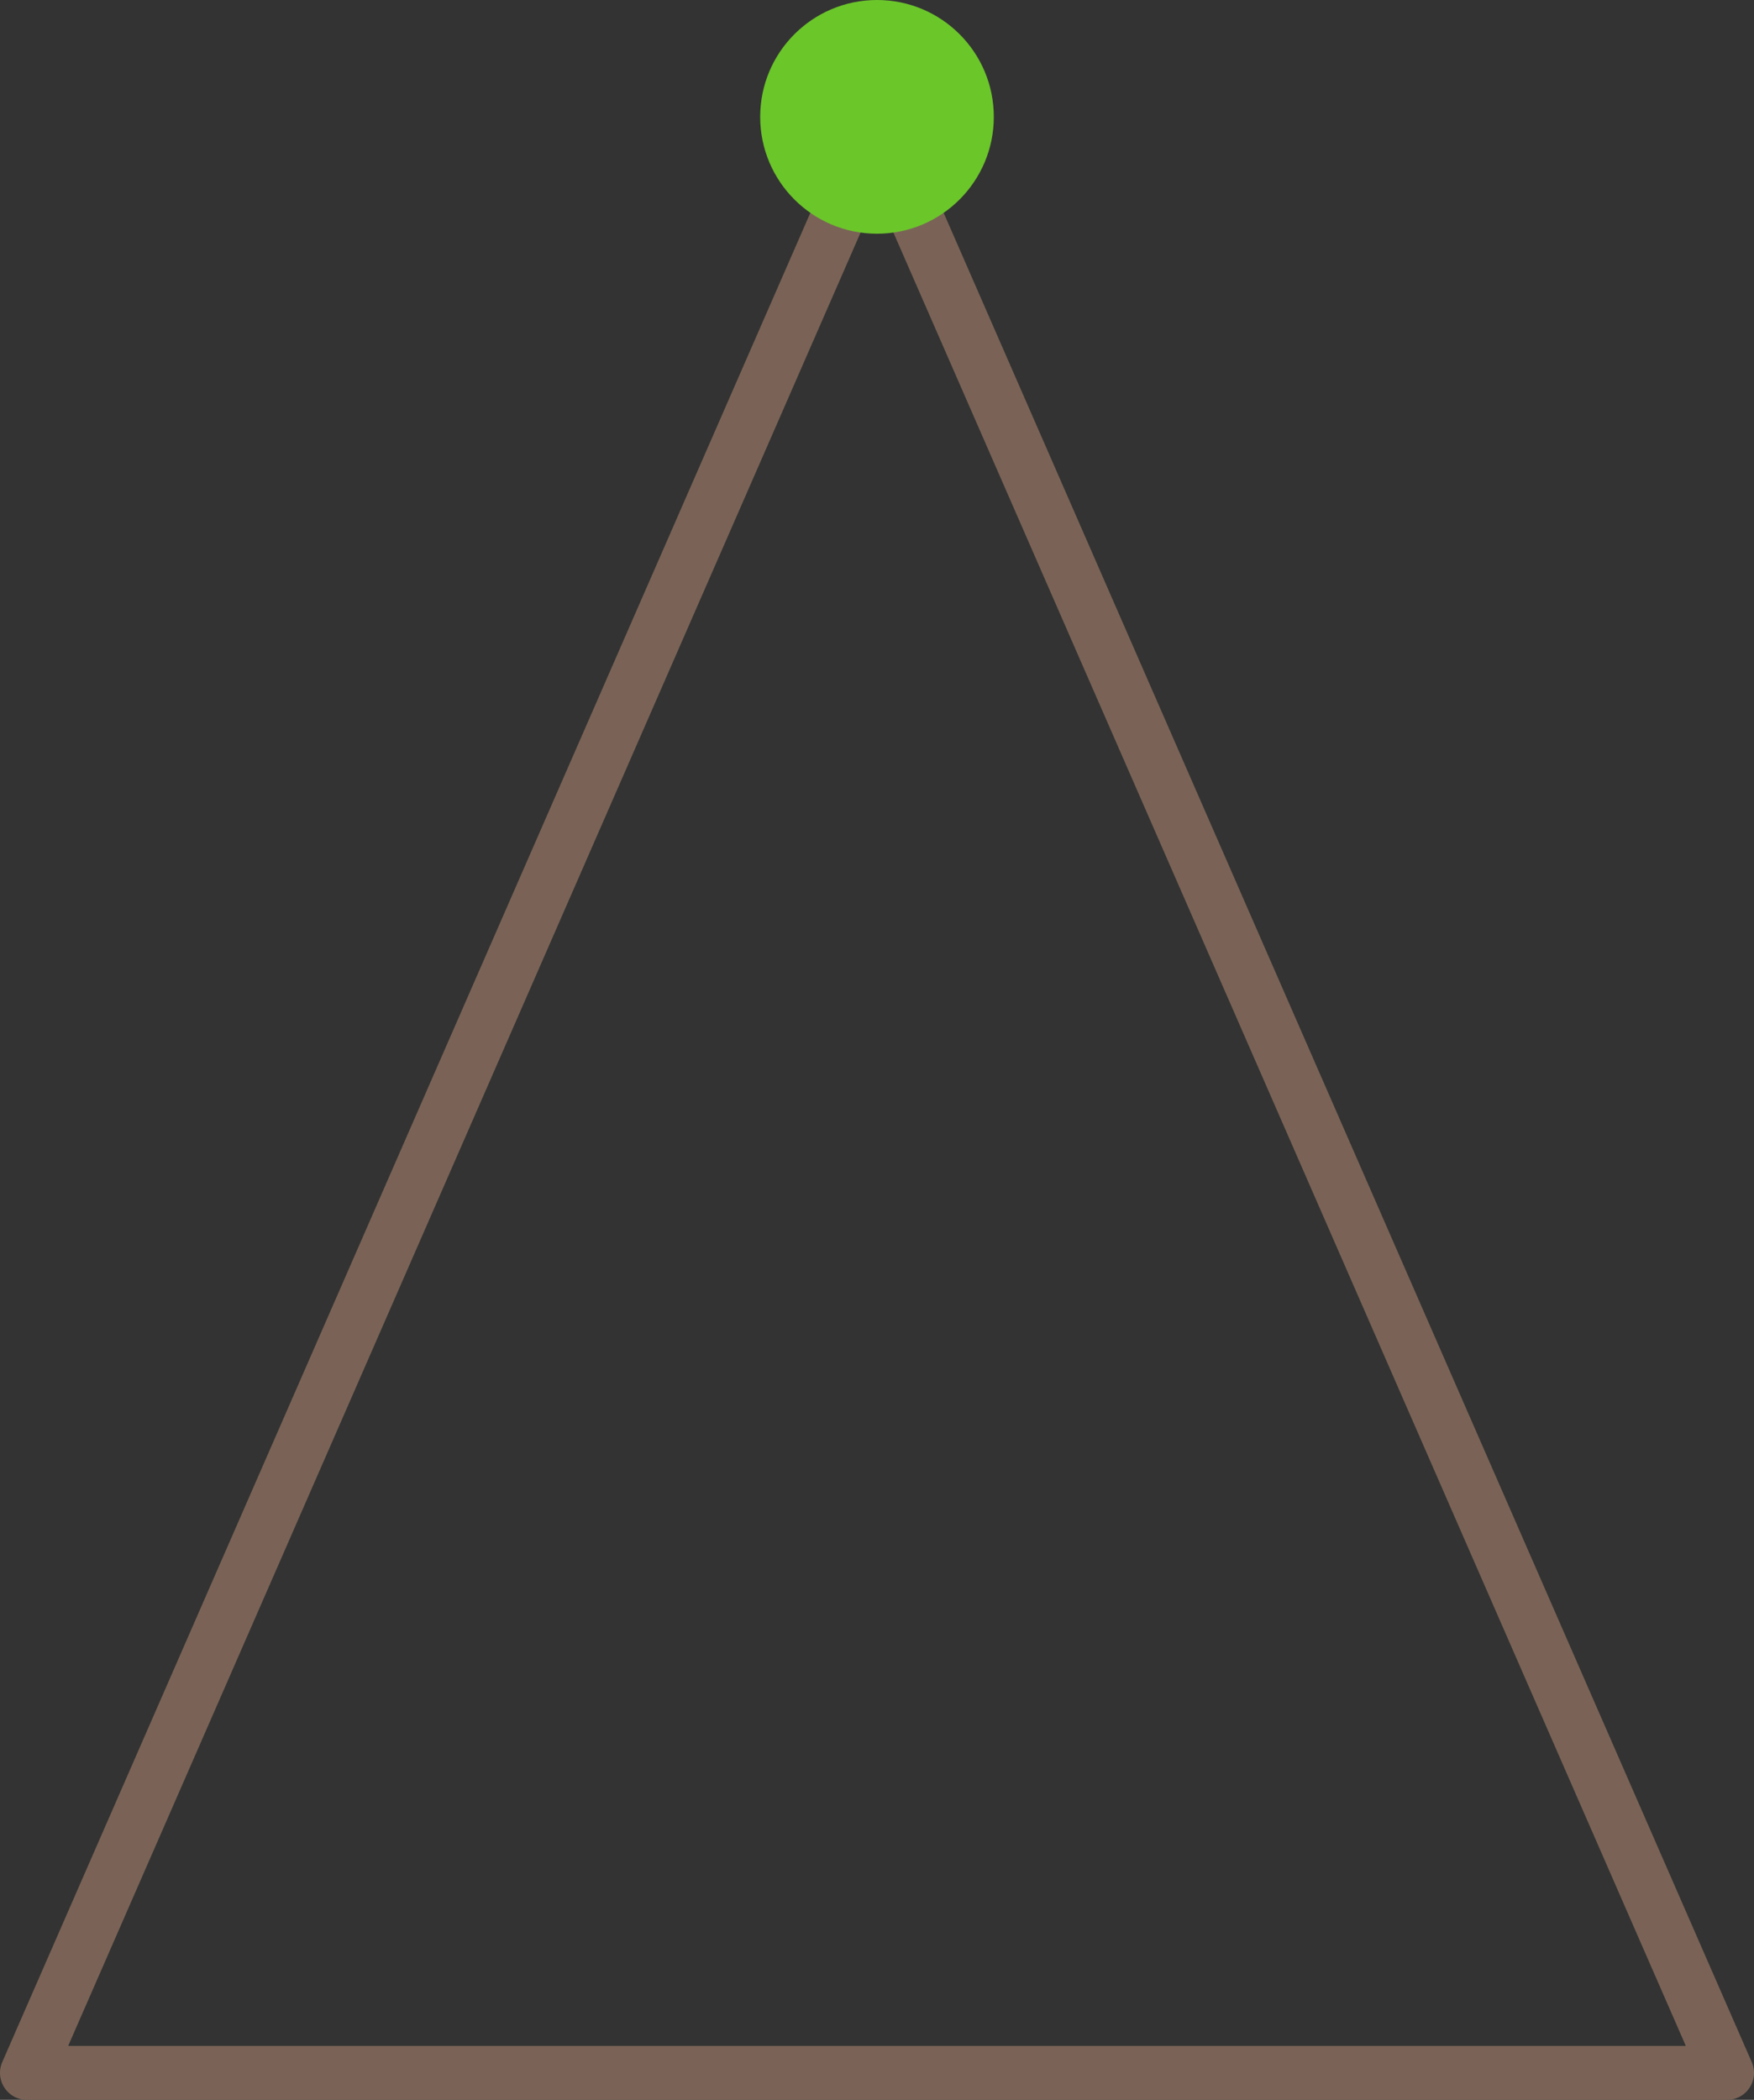 <?xml version="1.0" encoding="utf-8"?>
<!-- Generator: Adobe Illustrator 23.0.1, SVG Export Plug-In . SVG Version: 6.00 Build 0)  -->
<svg version="1.1" xmlns="http://www.w3.org/2000/svg" xmlns:xlink="http://www.w3.org/1999/xlink" x="0px" y="0px" width="97.6px"
	 height="116.8px" viewBox="0 0 97.6 116.8" style="enable-background:new 0 0 97.6 116.8;" xml:space="preserve">
<rect x="0" y="0" width="97.6" height="116.8" fill="#333333" stroke="none"/>
<style type="text/css">
	.st0{fill:#FFFFFF;}
	.st1{clip-path:url(#SVGID_2_);}
	.st2{fill:#6BC62A;}
	.st3{clip-path:url(#SVGID_4_);}
	.st4{fill:none;stroke:#7A6356;stroke-width:3;stroke-linecap:round;stroke-linejoin:round;stroke-miterlimit:10;}
	.st5{fill:#7A6356;}
	.st6{fill:#FFFFFF;stroke:#7A6356;stroke-width:3;stroke-linecap:round;stroke-linejoin:round;stroke-miterlimit:10;}
	.st7{fill:#009380;}
	.st8{fill:url(#SVGID_5_);}
	.st9{fill:url(#SVGID_6_);}
	.st10{fill:#A60C17;}
	.st11{fill:url(#SVGID_7_);}
	.st12{fill:#E02229;}
	.st13{opacity:0.88;fill:#D50000;enable-background:new    ;}
	.st14{fill:url(#SVGID_8_);}
	.st15{fill:#491B02;}
	.st16{fill:url(#SVGID_9_);}
	.st17{fill:url(#SVGID_10_);}
	.st18{fill:url(#SVGID_11_);}
	.st19{fill:#680200;}
	.st20{fill:#A30B05;}
	.st21{fill:#FF5B56;}
	.st22{fill:#A40000;}
	.st23{opacity:0.5;fill:#D50000;enable-background:new    ;}
	.st24{fill:#6A1100;}
	.st25{opacity:0.43;fill:#FFFFFF;enable-background:new    ;}
	.st26{fill:#006325;}
	.st27{fill:#004B25;}
	.st28{fill:url(#SVGID_12_);}
	.st29{fill:url(#SVGID_13_);}
	.st30{fill:#00923D;}
	.st31{opacity:0.4;fill:#006830;enable-background:new    ;}
	.st32{fill:#006830;}
	.st33{fill:url(#SVGID_14_);}
	.st34{fill:#D6E000;}
	.st35{opacity:0.5;fill:#00923D;enable-background:new    ;}
	.st36{fill:none;stroke:#000000;stroke-width:2;stroke-linecap:round;stroke-linejoin:round;stroke-miterlimit:10;}
	.st37{fill:#00962B;}
	.st38{fill:url(#SVGID_15_);}
	.st39{fill:url(#SVGID_16_);}
	.st40{fill:url(#SVGID_17_);}
	.st41{fill:url(#SVGID_18_);}
	.st42{fill:url(#SVGID_19_);}
	.st43{fill:url(#SVGID_20_);}
	.st44{fill:url(#SVGID_21_);}
	.st45{clip-path:url(#SVGID_23_);}
	.st46{fill:url(#SVGID_24_);}
	.st47{fill:url(#SVGID_25_);}
	.st48{fill:url(#SVGID_26_);}
	.st49{clip-path:url(#SVGID_28_);}
	.st50{fill:url(#SVGID_29_);}
	.st51{fill:url(#SVGID_30_);}
	.st52{fill:url(#SVGID_31_);}
</style>
<g id="Layer_2">
	<rect x="-1314.3" y="-268.3" class="st0" width="1146.2" height="404.9"/>
</g>
<g id="green">
	<g>
		<defs>
			<rect id="SVGID_1_" x="-652.7" y="-59.1" width="49.7" height="58"/>
		</defs>
		<clipPath id="SVGID_2_">
			<use xlink:href="#SVGID_1_"  style="overflow:visible;"/>
		</clipPath>
		<g class="st1">
			<path class="st2" d="M-621.4-17.2c0,0-4-20.3,18.1-24.4C-603.2-41.7-599.4-24.4-621.4-17.2z"/>
			<path class="st2" d="M-624.6-17c0,0-20.3,7.5-28.1-13.7C-652.7-30.7-635.3-37.5-624.6-17z"/>
			<path class="st2" d="M-625.7-28.9c0,0-17.7-11.7-4.8-30.1C-630.5-59.1-615-49.4-625.7-28.9z"/>
			<g>
				<path class="st2" d="M-626.9-31.6c0,0,0.4-2.1,1.3-0.4c1.6,3.1,4.1,11.2,4.2,14.7c0.2,5.4-0.1,11.6-1.1,15.2
					c-1,3.6-2.8,6.5-4.5,8.3c-1.6,1.8-3,2.5-3.1,2.4c-0.1-0.1,1-1.1,2.4-2.9c1.4-1.8-0.5,1.2,1.7-11.2
					C-624.1-16-626.9-31.5-626.9-31.6z"/>
			</g>
		</g>
	</g>
	<g>
		<defs>
			<rect id="SVGID_3_" x="-71.3" y="173.6" width="49.7" height="58"/>
		</defs>
		<clipPath id="SVGID_4_">
			<use xlink:href="#SVGID_3_"  style="overflow:visible;"/>
		</clipPath>
		<g class="st3">
			<path class="st2" d="M-40.1,215.4c0,0-4-20.3,18.1-24.4C-21.9,190.9-18.1,208.3-40.1,215.4z"/>
			<path class="st2" d="M-43.3,215.6c0,0-20.3,7.5-28.1-13.7C-71.3,202-54,195.2-43.3,215.6z"/>
			<path class="st2" d="M-44.4,203.7c0,0-17.7-11.7-4.8-30.1C-49.2,173.6-33.7,183.2-44.4,203.7z"/>
			<g>
				<path class="st2" d="M-45.6,201.1c0,0,0.4-2.1,1.3-0.4c1.6,3.1,4.1,11.2,4.2,14.7c0.2,5.4-0.1,11.6-1.1,15.2
					c-1,3.6-2.8,6.5-4.5,8.3c-1.6,1.8-3,2.5-3.1,2.4c-0.1-0.1,1-1.1,2.4-2.9c1.4-1.8-0.5,1.2,1.7-11.2
					C-42.8,216.7-45.6,201.1-45.6,201.1z"/>
			</g>
		</g>
	</g>
</g>
<g id="fire">
</g>
<g id="Layer_1">
	<line class="st4" x1="-841.7" y1="-109.4" x2="-624.1" y2="-109.4"/>
	<circle class="st5" cx="-732.9" cy="-132.8" r="3.8"/>
	<path class="st5" d="M-725.6-153.1c-3.4-4.1-5.8-11.8-6.9-15.2c-0.1-0.5-0.8-0.5-1,0c-0.8,3-2.9,9.3-6.9,14.7
		c-3.7,5,0.4,12.3,7.3,12.3c0,0,0,0,0.1,0c0,0,0,0,0.1,0C-726-141.3-721.6-148.3-725.6-153.1z M-732.1-144.3
		c-3.4,0.6-6.2-2.3-5.7-5.7c0.3-2,2-3.7,4-4c3.4-0.6,6.2,2.3,5.7,5.7C-728.4-146.3-730.1-144.7-732.1-144.3z"/>
	<line class="st4" x1="-732.9" y1="-109.4" x2="-732.9" y2="-142.6"/>
	<circle class="st6" cx="-732.9" cy="-109.9" r="12"/>
	<g>
		<path class="st7" d="M-671.9,0.5c9.5,17.3,27,28.8,47,28.8c20,0,37.5-11.6,47-28.8H-671.9z"/>
		<polygon class="st4" points="-625,-107.8 -672.3,0.5 -577.6,0.5 		"/>
		<circle class="st2" cx="-625" cy="-108.3" r="6.5"/>
	</g>
	<g>
		<linearGradient id="SVGID_5_" gradientUnits="userSpaceOnUse" x1="-887.757" y1="14.908" x2="-793.823" y2="14.908">
			<stop  offset="0" style="stop-color:#FF3A2D"/>
			<stop  offset="1" style="stop-color:#D50000"/>
		</linearGradient>
		<path class="st8" d="M-887.8,0.5c9.5,17.3,27,28.8,47,28.8s37.5-11.6,47-28.8H-887.8z"/>
		<polygon class="st4" points="-840.8,-107.8 -888.1,0.5 -793.5,0.5 		"/>
		<linearGradient id="SVGID_6_" gradientUnits="userSpaceOnUse" x1="-847.317" y1="-108.298" x2="-834.263" y2="-108.298">
			<stop  offset="0" style="stop-color:#FF3A2D"/>
			<stop  offset="1" style="stop-color:#D50000"/>
		</linearGradient>
		<circle class="st9" cx="-840.8" cy="-108.3" r="6.5"/>
	</g>
	<g>
		<path class="st10" d="M-1025.1-61.3c0,0-0.2-1.8-9.7-1.8c-4.9,0-10.3-1.8-10.9-6.7c-1.1-8.8,9.7-19.4,22.5-29.1
			s-29.1-16.4-37.6-12.1c-8.5,4.2-27.9,36.4-28.5,44.3c-0.6,7.9,10.9,20,10.9,20l14.6-3L-1025.1-61.3z"/>
		<path class="st10" d="M-1130.1-10.3c-0.7-1.8-0.8-18.3,1.2-17.6s13,0.3,13,0.3s-15-17.2-12.4-18.5c2.7-1.3,23.9-1.3,22.7-4.4
			c-1.2-3-22.4-8.8-19.8-10.1c2.6-1.3,9.7-14.2,9.7-14.2s-18.6-1.4-16.9-2.6c1.7-1.2,11.5-10.2,11.5-10.2l-13.4-12.9l13.3-6.1
			c0,0-7-15-5.2-15.2l26.7,2.2l6.7,99L-1130.1-10.3"/>
		<path class="st10" d="M-1130.1-10.3l-10.3-9.1l-8.6,16l-2.9-15.4l-14.2,3.1l-4-11l-6.7,6.7c0,0,20,20,26.7,25.5
			c6.7,5.5,27.3,3,27.3,3L-1130.1-10.3z"/>
		
			<linearGradient id="SVGID_7_" gradientUnits="userSpaceOnUse" x1="-1037.498" y1="936.422" x2="-951.418" y2="936.422" gradientTransform="matrix(0.991 -0.137 -0.137 -0.991 77.645 699.205)">
			<stop  offset="0" style="stop-color:#E6E6E6"/>
			<stop  offset="1" style="stop-color:#FF9300"/>
		</linearGradient>
		<path class="st11" d="M-1066.2-73l6.1,2.8l-1.1-8.2l7.5,3.8l-1-7.9c0,0,6.2,2.3,7.2,1.8s2.9-7.1,2.9-7.1l4.4,2.2l1.7-5.4l5,4.7
			l2.4-5.5l4.3,0.9l1-6.2l8.7,3.6l2.2-7.2l6.1,4.4l0.1-9.2c0,0,8.2,7.2,8,6c-0.1-1.2-0.9-8.7-0.9-8.7s8.5,5.5,8.2,4.8
			c-0.3-0.7-3-12.1-3-12.1l-8.9-0.2l-71.5,37.6L-1066.2-73z"/>
		<path class="st12" d="M-1065.7,15c0,0-6.7,16.7-7.3,20.4c-0.6,3.6,9.3,5.3,10.2,7.9c0.9,2.6-6.4,1.2-6.4,1.2s-2.5,2.4-4.8,1.8
			c-1.5-0.4-8.3-0.9-12.9-1.3c-2.3-0.2-4-2.3-3.7-4.6l2.8-20.3C-1087.8,20.2-1067.1,5.6-1065.7,15z"/>
		<path class="st13" d="M-1090,35.6c0,0,9.1-7.5,14.6-9.3s3.9,4.2,3.9,4.2l5.8-15.7c0,0-19.7,3.1-20.2,3.7s-3.1,5.1-3.1,5.1
			L-1090,35.6z"/>
		<g>
			
				<linearGradient id="SVGID_8_" gradientUnits="userSpaceOnUse" x1="-1144.6" y1="903.455" x2="-951.152" y2="903.455" gradientTransform="matrix(0.991 -0.137 -0.137 -0.991 77.645 699.205)">
				<stop  offset="0" style="stop-color:#FF3A2D"/>
				<stop  offset="1" style="stop-color:#D50000"/>
			</linearGradient>
			<path class="st14" d="M-1066.7-22.3c1.7,5.6,5.9,17.6,6.8,26.4c0.9,8.8-6.6,16.7-14.7,19.3s-12.6,3.3-19.9,5.6
				c-4.1,3.9-8.9,7.3-12.7,11.7c5.1,0.9,11.6,2,15,6.2c-1.6,1.7-3.4,2.8-5.6,3.1c-3.5,0.5-5.6,0.8-9.4,1.3
				c-2.6,0.3-6.9-0.3-10.7-0.6c-2.8-0.2-4.9-2.6-5-5.4c-0.1-5.1,0.4-9.7-0.1-15.3c-25.1-1.8-37.8-29.4-53.9-50
				c10.2-0.6,23.3,17.4,33.4,17s31.8-29,35.4-39.2s-8.8-26.3-13.5-40.4c-4.7-14.2-7.7-24.6,10-38.1c17.7-13.5,65.5-48,82.3-36.3
				c16.8,11.8,41.6,33.9,31.9,45.2c-9.6,11.3-72.3,27.4-74.2,47.4s4.4,12.1,12.5,9.4c7.4-2.4,29.2-11.4,34-6.5
				c4.8,4.9-12.7,8.4-27.8,11.8c-14.3,3.2-19.3,10.1-20.9,10.3c-1.6,0.2,3.9,6.8,4.8,9.6C-1067.9-27.1-1068.4-27.8-1066.7-22.3z"/>
		</g>
		<path class="st15" d="M-1067.6,44.8c0,0-0.6-4.1,1-4c1.6,0.1,4.6,1.9,5.2,3.1C-1060.9,45.1-1067.6,44.8-1067.6,44.8z"/>
		<path class="st15" d="M-1074.9,46.2c0,0-0.6-3.5,1.8-3.5s5.5,1.2,6.1,3S-1074.9,46.2-1074.9,46.2z"/>
		<path class="st15" d="M-1095.6,48.9c0,0-0.6-4.1,1-4c1.6,0.1,4.6,1.9,5.2,3.1C-1088.8,49.2-1095.6,48.9-1095.6,48.9z"/>
		<path class="st15" d="M-1102.8,50.3c0,0-0.6-3.5,1.8-3.5s5.5,1.2,6.1,3C-1094.3,51.6-1102.8,50.3-1102.8,50.3z"/>
		<path class="st13" d="M-1094.3,28.6c0,0-27.3,1.2-28.5,0.6c-1.2-0.6,0.4,10.9,0.2,13.3s4.7-3.6,13.8-6.6
			C-1099.7,32.9-1094.3,28.6-1094.3,28.6z"/>
		<g>
			
				<linearGradient id="SVGID_9_" gradientUnits="userSpaceOnUse" x1="-1019.032" y1="590.058" x2="-915.968" y2="590.058" gradientTransform="matrix(0.993 -0.116 -0.101 -0.863 37.658 314.463)">
				<stop  offset="0.152" style="stop-color:#FF3A2D"/>
				<stop  offset="0.191" style="stop-color:#FF462A"/>
				<stop  offset="0.402" style="stop-color:#FF811B"/>
				<stop  offset="0.595" style="stop-color:#FFB00F"/>
				<stop  offset="0.766" style="stop-color:#FFD207"/>
				<stop  offset="0.906" style="stop-color:#FFE702"/>
				<stop  offset="1" style="stop-color:#FFEE00"/>
			</linearGradient>
			<path class="st16" d="M-1034.2-78.3c0-0.1,0-0.2,0.1-0.2c1.9-0.9,27.6-13.6,37-15.2c11.3-1.9,21-0.7,26.6-5.5
				c3.9-3.3,4.4-6.3,4.4-7.6c0-0.2,0.3-0.3,0.4-0.1c1.2,1.9,4.1,7.3,1.8,10.5c-2.1,2.9-4.6,5.3-6.1,6.5c-0.2,0.2,0,0.4,0.2,0.3
				c3-1.4,10.5-4.8,14.8-5.6c7.6-1.4,18.1,1.6,22.8,4.2c0.6,0.3,0.4,1.2-0.3,1.3c-3.4,0.3-10.2,1.4-13.7,5.3
				c-4.8,5.3-21.6,27-40.1,23.6C-1004.7-64.1-1034.1-72.7-1034.2-78.3z"/>
			
				<linearGradient id="SVGID_10_" gradientUnits="userSpaceOnUse" x1="-1013.599" y1="585.087" x2="-947.657" y2="585.087" gradientTransform="matrix(0.993 -0.116 -0.101 -0.863 37.658 314.463)">
				<stop  offset="0.152" style="stop-color:#FF5A19"/>
				<stop  offset="1" style="stop-color:#FFEE00"/>
			</linearGradient>
			<path class="st17" d="M-1028.6-77.1c0,0,30-12.5,42.3-8.4c12.3,4.1,13.7,10,20.7,8c11.3-3.3-8.6,10.3-20.6,8.6
				C-998.2-70.7-1028.6-77.1-1028.6-77.1z"/>
			
				<linearGradient id="SVGID_11_" gradientUnits="userSpaceOnUse" x1="-1011.805" y1="585.862" x2="-961.307" y2="585.862" gradientTransform="matrix(0.993 -0.116 -0.101 -0.863 37.658 314.463)">
				<stop  offset="0.152" style="stop-color:#FFB02A"/>
				<stop  offset="0.939" style="stop-color:#FFEE00"/>
			</linearGradient>
			<path class="st18" d="M-1026.9-77.4c0,0,21.5-5.6,28.8-5.6c7.3-0.1,10.6,2.3,16.2,4.3c1.3,0.5,4.3,1,5.8,1.3
				c0.3,0,0.3,0.4,0.1,0.5c-2.1,1-8.4,3.9-14.4,4.9C-997.9-70.8-1026.9-77.4-1026.9-77.4z"/>
		</g>
		<g>
			<path class="st19" d="M-1072.7-89.8c0,0-3.2-1.9-6.4-2.4c-3.2-0.5-8.1-0.6-8.1-0.6l1.7-0.9c0,0-0.7-0.2-1.5-1.1
				c-0.7-0.7-1.8-3.1-1.8-3.1s3.5,0.4,7.4,0.8c5.5,0.7,8.2,3.8,8.2,3.8h-1.1C-1074.3-93.2-1072.9-91.1-1072.7-89.8z"/>
			<path class="st20" d="M-1074.7-94c0,0-1.6-1.5-4.8-2.3s-7-0.9-7-0.9l2.7,1l-3.2-0.5c0,0,1.7,1,4.9,1.6c3.2,0.6,7.3,2.3,7.3,2.3
				l-0.8-1.4L-1074.7-94z"/>
		</g>
		<path class="st10" d="M-1073.6-31c0,0,0.8,0.3,5.4,0.6c4.6,0.3,6-7.3,9-8s1.1,5.9,1.6,6.6c0.4,0.7,1.5-4.1,1.5-4.1
			s0.1,4.3,0.8,3.9c0.7-0.4,1-5.4,1-5.4s1.2,8.3,2.1,2.5c1-5.8-3.4-7.7-6.1-8.6c-2.7-0.9-6.9,7.1-9.6,7.8c-2.6,0.6-6.7-2.8-6.7-2.8
			L-1073.6-31z"/>
		<g>
			<circle cx="-1079" cy="-84.7" r="4.2"/>
			<circle class="st0" cx="-1078.7" cy="-85.5" r="1.5"/>
			<circle class="st0" cx="-1080.3" cy="-83" r="0.7"/>
		</g>
		<path class="st10" d="M-1098.7-25.3c0,0,0.8,0.1,5.3-1s3.5-8.8,6.1-10.3c2.6-1.5,2.8,5.3,3.5,5.9c0.6,0.6,0.2-4.4,0.2-4.4
			s1.4,4.1,1.9,3.5c0.6-0.6-0.7-5.5-0.7-5.5s3.6,7.5,2.8,1.7c-0.8-5.8-5.5-6.3-8.4-6.3s-4.5,8.9-6.8,10.3c-2.3,1.4-7.3-0.6-7.3-0.6
			L-1098.7-25.3z"/>
		<g>
			<path class="st21" d="M-1032.4-118.8c3.2,6.1,7.8,10.1,10.2,8.8c2.5-1.3,1.9-7.3-1.3-13.4c-3.2-6.1-7.8-10.1-10.2-8.8
				C-1036.1-130.9-1035.5-124.9-1032.4-118.8z"/>
			<path class="st22" d="M-1033.3-118.2c3.2,6.1,7.8,10.1,10.2,8.8c2.5-1.3,1.9-7.3-1.3-13.4c-3.2-6.1-7.8-10.1-10.2-8.8
				C-1037.1-130.3-1036.5-124.3-1033.3-118.2z"/>
		</g>
		<g>
			<path class="st21" d="M-1016.6-131.7c2.5,4.7,6,7.8,7.9,6.8c1.9-1,1.5-5.7-1-10.4s-6-7.8-7.9-6.8
				C-1019.5-141.1-1019.1-136.5-1016.6-131.7z"/>
			<path class="st22" d="M-1017.4-131.2c2.5,4.7,6,7.8,7.9,6.8c1.9-1,1.5-5.7-1-10.4s-6-7.8-7.9-6.8
				C-1020.3-140.6-1019.8-136-1017.4-131.2z"/>
		</g>
		<g>
			<path class="st23" d="M-1030.9-137.9c0,0-4.8-2.5-8.6-0.4c-7.2,4-2.9,14.8-2.9,14.8s-2.3-6.3,4.9-12.2
				C-1033.8-138.5-1030.9-137.9-1030.9-137.9z"/>
			<path class="st24" d="M-1030.9-137.9c0,0-5.4,0.7-9.3,5.9c-3.9,5.2-1.2,11-1.2,11s-3.4-6,0.1-11.4
				C-1037.8-137.9-1030.9-137.9-1030.9-137.9z"/>
			<path class="st25" d="M-1032.8-136.3c0,0-5.8,3.5-6.8,8.9s1.9,9.4,1.9,9.4s-4-3.6-3.5-9.5
				C-1040.6-133.6-1032.8-136.3-1032.8-136.3z"/>
		</g>
		<g>
			<path class="st23" d="M-1017.4-145.4c0,0-2.8-1.5-5.1-0.2c-4.3,2.4-1.7,8.8-1.7,8.8s-1.3-3.7,2.9-7.2
				C-1019.1-145.8-1017.4-145.4-1017.4-145.4z"/>
			<path class="st24" d="M-1017.4-145.4c0,0-3.2,0.4-5.5,3.5c-2.3,3.1-0.7,6.5-0.7,6.5s-2-3.6,0.1-6.8
				C-1021.5-145.4-1017.4-145.4-1017.4-145.4z"/>
			<path class="st25" d="M-1018.6-144.4c0,0-3.4,2-4,5.2c-0.6,3.2,1.2,5.6,1.2,5.6s-2.4-2.2-2.1-5.6
				C-1023.1-142.8-1018.6-144.4-1018.6-144.4z"/>
		</g>
		<path class="st10" d="M-1111.3-120.8c0,0,11.5-10.3,32.2-19.4c19.7-8.7,29.7-9.1,29.7-9.1s-4.9-12.7,6.7-17.6
			c11.6-4.9-11.5-12.1-22.5,0c-6.9,7.7-10.3-6.7-10.3-6.7l-9.1,21.9l-12.1-3.6l-3.6,18.8l-13.4,1.2L-1111.3-120.8z"/>
	</g>
	<g>
		<g>
			<path class="st26" d="M-419-20.7c0,0-21.9-3.7-22.9,0.4c-0.7,2.9,23.4,2.8,23.4,2.8L-419-20.7z"/>
			<path class="st26" d="M-439-24.1c0,0-5.9-7.3-6.6-5.1s2.1,5.7,2.1,5.7s-8.1-3.6-9.1-2.4s7.9,4.1,7.4,4.2s-8.8-0.6-8.5,0.6
				c0.2,1.2,8.1,1.3,8.2,1.8s-7.7,1.2-7.2,2.1c0.4,0.9,7.4,0.1,8.2,0.2c0.8,0.1-4.9,2.4-4.5,3.4c0.4,0.9,5.4-1.3,6.3-1.9
				c0.9-0.7,5-0.4,6.5-1.7s0.9-4.5,0-5.3C-437.1-23.4-439-24.1-439-24.1z"/>
		</g>
		<path class="st27" d="M-459.6-75.1c4.9,0,12.8,0.5,16.6-1.6c7.7-4.4-14.5-13.5-27.3-23.3s29.1-16.4,37.6-12.1s37.7,28.6,38.3,36.5
			c0.6,7.9-20.7,27.9-20.7,27.9l-14.6-3C-429.6-50.8-469.1-75.1-459.6-75.1z"/>
		
			<linearGradient id="SVGID_12_" gradientUnits="userSpaceOnUse" x1="-468.675" y1="742.382" x2="-420.458" y2="694.164" gradientTransform="matrix(1 0 0 -1 0 623.94)">
			<stop  offset="0" style="stop-color:#FFC76D"/>
			<stop  offset="1" style="stop-color:#E8E3E0"/>
		</linearGradient>
		<path class="st28" d="M-480.6-106.5c0,0-1.5,4.1,0.6,4.6s4.3-1.1,4.3-1.1s-1.1,8.6,1.6,7.5s4.8-2.6,4.8-2.6s-1,5.9,1.6,6.4
			c2.7,0.5,5.4-2.8,5.4-2.8s0,7.1,2.6,7.1s5.7-3.2,5.7-3.2s-2.5,5.3,1.8,5.9c4.3,0.5,5.4-1.6,5.4-1.6s0.5,4.4,3.2,4.8
			c3.7,0.5,5.1-1.9,5.1-1.9s3,4,4,3.5c1.1-0.5,5.9-2.7,5.9-2.7s-0.5,3.7,2.1,3.7s7-3.7,7-3.7s0,3.7,2.1,3.2s3.7-3.7,3.7-3.7
			s1.1,2.7,3.2,2.1c2.1-0.5,4.3-4.3,4.3-4.3L-480.6-106.5z"/>
		
			<linearGradient id="SVGID_13_" gradientUnits="userSpaceOnUse" x1="-503.217" y1="560.95" x2="-443.932" y2="554.775" gradientTransform="matrix(1 2.982325e-02 2.982325e-02 -1 24.191 506.531)">
			<stop  offset="0" style="stop-color:#FFC76D"/>
			<stop  offset="1" style="stop-color:#E8E3E0"/>
		</linearGradient>
		<path class="st29" d="M-402.9-62.3c0,0-3.2-7.5-6.4-5.4c-2.9,1.9-1.6,4.3-1.6,4.3s-1.6-3.7-3.7-2.1s-2.1,4.3-2.1,4.3
			s-1-5.3-3.7-3.2c-2.7,2.1-2.8,5.1-2.8,5.1s0.2-5.6-2.5-4.6s-2.2,2.8-2.2,2.8s-0.4-4.4-3.1-3.4s-3.3,2.1-3.3,2.1s-0.9-5.2-3.1-3.2
			c-2.2,2.1-2.7,2.5-2.7,2.5s0.6-5.1-2.1-4.6s-3.7,1.7-3.7,1.7s1.6-3.8-1.6-3.9s-3,1.9-3,1.9s0.4-6.1-2.3-4.1c-2.7,2.1-3,2.3-3,2.3
			s4.3-8.3,0.9-8.2c-3.4,0.1-3.8,5.4-3.8,5.4s1.6-7.5-0.5-7s-1.2,5.4-1.2,5.4s10.9,10.6,11.9,11.2s41.4,12,41.4,12L-402.9-62.3z"/>
		<g>
			<path class="st30" d="M-421.6,17.8c0,0,6.7,16.7,7.4,20.4c0.6,3.6-9.3,5.4-10.2,8c-0.9,2.6,6.4,1.1,6.4,1.1s2.5,2.4,4.8,1.8
				c1.5-0.4,8.3-1,12.9-1.3c2.3-0.2,4-2.3,3.7-4.6l-2.8-20.2C-399.5,22.9-420.3,8.4-421.6,17.8z"/>
			<path class="st31" d="M-397.3,38.3c0,0-9.1-7.5-14.6-9.3s-3.9,4.2-3.9,4.2l-5.8-15.7c0,0,19.7,3,20.2,3.6s3.1,5.1,3.1,5.1
				L-397.3,38.3z"/>
			<path class="st15" d="M-419.6,47.6c0,0,0.6-4.1-1-4s-4.6,1.9-5.2,3.1C-426.4,47.9-419.6,47.6-419.6,47.6z"/>
			<path class="st15" d="M-412.4,48.9c0,0,0.6-3.5-1.9-3.5c-2.4,0-5.5,1.2-6.1,3S-412.4,48.9-412.4,48.9z"/>
		</g>
		<path class="st32" d="M-370.2-3.9c0,0,9.1-22.2,6.4-23.6c-2.7-1.3-10.9-7.2-9.6-10.2c1.2-3,23.5-11.5,20.9-12.8
			c-2.7-1.3-9.6-16.6-9.6-16.6s23.3-5.9,21.6-7.1S-352-84.4-352-84.4l13.4-12.9l-13.3-6.1c0,0-4.4-13,0.9-16.8
			c5.4-3.7-24.6,1.1-24.6,1.1l-28.4,98"/>
		<path class="st32" d="M-372.4-6.1l17.1-13.3l8.6,12.3l2.9-11.6l13.7,2l4.6-9.9l6.7,6.7c0,0-20,20-26.7,25.5s-27.3,3-27.3,3
			L-372.4-6.1z"/>
		
			<linearGradient id="SVGID_14_" gradientUnits="userSpaceOnUse" x1="-482.13" y1="676.638" x2="-318.93" y2="676.638" gradientTransform="matrix(1 0 0 -1 0 623.94)">
			<stop  offset="0" style="stop-color:#6BC62A"/>
			<stop  offset="1" style="stop-color:#00B53E"/>
		</linearGradient>
		<path class="st33" d="M-352.2-3c-31.9-3.1-29.2-27.7-20.1-43.2c0.1-0.1,0.1-0.2,0-0.3c12.8-13.2,26.4-39.3,23.1-48.9
			c-4.3-12.3-76.6-66.1-99.6-61.3c-23,4.8-33.3,48.5-33.3,48.5c4,15.2,49,32.2,68.8,26.5c7.7-2.3,13.5-3.7,16.9,2.9
			c1.8,3.5,0,8.1-18.2,15c-15.5,5.9-39.4-4.5-43.4-10.7c-3.4-5.4-12.9,2.5-3.8,10.1c6,5,20.4,13.9,43.8,20.4
			c-2.2,3.3-5.1,8.3-5.8,10.2c-1,2.8-4.1,8.9-5.9,14.5c-1.7,5.6-5.5,12.6-6.4,21.4c-0.9,8.8,6.9,18.9,14.9,21.5s12.6,3.3,19.9,5.6
			c4.1,3.9,8.9,7.3,12.7,11.7c-5.1,0.9-11.6,2-15,6.2c1.6,1.7,3.4,2.8,5.6,3.1c3.5,0.5,5.6,0.8,9.4,1.3c2.6,0.3,6.9-0.3,10.7-0.6
			c2.8-0.2,4.9-2.6,5-5.4c0.1-5.1-0.4-9.7,0.1-15.3c25.1-1.8,37.8-29.4,53.9-50C-329-20.6-342.2-2-352.2-3z"/>
		<g>
			<path class="st2" d="M-451.6-34.1c0,0-13.3-8.3-4.1-22.6C-455.6-56.8-444.1-49.9-451.6-34.1z"/>
			<path class="st2" d="M-453.6-32.1c0,0-5.8,14.9-21.5,8.3C-475.2-23.8-470.5-36.8-453.6-32.1z"/>
			<path class="st2" d="M-460.2-37.8c0,0-15.6,3.7-19.1-13C-479.3-50.8-466-54.3-460.2-37.8z"/>
			<g>
				<path class="st2" d="M-462.3-38.5c0-0.1,7.6,1.7,10.7,4.4s6.3,6.1,7.8,8.5s2.1,5,2.2,6.8s-0.2,3-0.3,2.9c-0.1,0-0.1-1.1-0.4-2.9
					c-0.3-1.7-3.9-4.5-5.3-6.7C-448.9-27.8-462.3-38.4-462.3-38.5z"/>
			</g>
		</g>
		<path class="st15" d="M-400.1,48.9c0,0,0.6-4.1-1-4s-4.6,1.9-5.2,3.1C-406.8,49.2-400.1,48.9-400.1,48.9z"/>
		<path class="st15" d="M-392.9,50.3c0,0,0.6-3.5-1.8-3.5s-5.5,1.2-6.1,3S-392.9,50.3-392.9,50.3z"/>
		<path class="st31" d="M-401.3,29.3c0,0,28.4-0.8,28.4,0.5c0,1.1-0.2,10.9,0,13.4s-4.8-4.2-13.9-7.3S-401.3,29.3-401.3,29.3z"/>
		<g>
			<g>
				<path class="st34" d="M-448.3-112.4c-3.2,6.1-7.8,10.1-10.2,8.8c-2.5-1.3-1.9-7.3,1.3-13.4c3.2-6.1,7.8-10.1,10.2-8.8
					S-445.1-118.5-448.3-112.4z"/>
				<path class="st27" d="M-447.4-111.7c-3.2,6.1-7.8,10.1-10.2,8.8c-2.5-1.3-1.9-7.3,1.3-13.4c3.2-6.1,7.8-10.1,10.2-8.8
					C-443.6-123.9-444.2-117.9-447.4-111.7z"/>
			</g>
			<g>
				<path class="st34" d="M-464.1-125.3c-2.5,4.7-6,7.8-7.9,6.8s-1.5-5.7,1-10.4c2.5-4.7,6-7.8,7.9-6.8
					C-461.1-134.7-461.6-130-464.1-125.3z"/>
				<path class="st27" d="M-463.3-124.8c-2.5,4.7-6,7.8-7.9,6.8s-1.5-5.7,1-10.4c2.5-4.7,6-7.8,7.9-6.8S-460.8-129.6-463.3-124.8z"
					/>
			</g>
			<g>
				<path class="st35" d="M-449.8-131.5c0,0,4.8-2.5,8.6-0.4c7.2,4,2.9,14.8,2.9,14.8s2.3-6.3-4.9-12.2
					C-446.8-132.1-449.8-131.5-449.8-131.5z"/>
				<path class="st32" d="M-449.8-131.5c0,0,5.4,0.7,9.3,5.9c3.9,5.2,1.2,11,1.2,11s3.4-6-0.1-11.4
					C-442.8-131.5-449.8-131.5-449.8-131.5z"/>
				<path class="st25" d="M-447.8-129.8c0,0,5.8,3.5,6.8,8.9s-1.9,9.4-1.9,9.4s4-3.6,3.5-9.5C-440.1-127.2-447.8-129.8-447.8-129.8z
					"/>
			</g>
			<g>
				<path class="st35" d="M-463.3-139c0,0,2.8-1.5,5.1-0.2c4.3,2.4,1.7,8.8,1.7,8.8s1.3-3.7-2.9-7.2
					C-461.5-139.4-463.3-139-463.3-139z"/>
				<path class="st32" d="M-463.3-139c0,0,3.2,0.4,5.5,3.5c2.3,3.1,0.7,6.5,0.7,6.5s2-3.6-0.1-6.8C-459.2-139-463.3-139-463.3-139z"
					/>
				<path class="st25" d="M-462.1-138c0,0,3.4,2,4,5.2s-1.2,5.6-1.2,5.6s2.4-2.2,2.1-5.6C-457.5-136.4-462.1-138-462.1-138z"/>
			</g>
		</g>
		<g>
			<g>
				<path class="st32" d="M-382.3-98.8c0,0,2.2,2.9,3,6.1s1.4,8,1.4,8l0.7-1.8c0,0,0.3,0.6,1.2,1.4c0.8,0.6,3.2,1.4,3.2,1.4
					s-0.7-3.4-1.6-7.3c-1.2-5.4-4.6-7.8-4.6-7.8l0.1,1.1C-378.8-97.6-381-98.7-382.3-98.8z"/>
				<path class="st30" d="M-377.9-97.3c0,0,1.7,1.5,2.8,4.6c1.1,3.1,1.6,6.9,1.6,6.9l-1.3-2.5l0.8,3.1c0,0-1.2-1.6-2.1-4.7
					c-0.9-3.2-3-7-3-7l1.5,0.7L-377.9-97.3z"/>
			</g>
			<path class="st36" d="M-388.1-91.8c0,0,7.6-0.9,5.3,6"/>
		</g>
		<g>
			<path class="st37" d="M-419.4-24.4c-4.2-0.3-22.5,2.5-22.2,6.7c0.2,2.9,23.2-4.4,23.2-4.4S-415.2-24.1-419.4-24.4z"/>
			<path class="st37" d="M-440-22.2c0,0-7.9-5.2-7.8-2.9c0.1,2.2,3.7,4.8,3.7,4.8s-8.8-1-9.4,0.5s8.8,1.6,8.3,1.8
				c-0.4,0.2-8.6,2-8,3.1s8.1-1.2,8.4-0.8c0.2,0.4-7,3.4-6.3,4.2s7.1-2.1,7.9-2.2c0.8-0.1-4,3.7-3.2,4.6c0.7,0.8,4.7-2.8,5.4-3.7
				s4.6-1.9,5.7-3.6c1.1-1.7-0.5-4.6-1.6-5.1S-440-22.2-440-22.2z"/>
		</g>
		<path class="st32" d="M-371.3-117.4c0,0-12.3-10.5-33-19.6c-19.7-8.7-33.4-12-33.4-12s0.1-19.7,18.7-24.1c9.1-2.1,24.5,3.8,22,4.8
			c-10.7,4.3-11.4,22.4-2.1,15c8-6.4,20.9,1.1,20.9,1.1s-13.1,8.2-8.6,9.1c5.4,1.1,18.6-2.5,15,1.6c-4.3,4.8-9.6,8.6-9.6,8.6
			s24.1-4.8,19.8,1.1S-371.3-117.4-371.3-117.4z"/>
	</g>
	<g>
		<g>
			<circle class="st5" cx="-98.7" cy="-226" r="3.8"/>
		</g>
		<g>
			<path class="st5" d="M-91.4-246.4c-3.4-4.1-5.8-11.8-6.9-15.2c-0.1-0.5-0.8-0.5-1,0c-0.8,3-2.9,9.3-6.9,14.7
				c-3.7,5,0.4,12.3,7.3,12.3c0,0,0,0,0.1,0c0,0,0,0,0.1,0C-91.8-234.6-87.4-241.6-91.4-246.4z M-97.9-237.6
				c-3.4,0.6-6.2-2.3-5.7-5.7c0.3-2,2-3.7,4-4c3.4-0.6,6.2,2.3,5.7,5.7C-94.2-239.6-95.9-237.9-97.9-237.6z"/>
		</g>
		<path class="st5" d="M-98.7-237.3c-0.8,0-1.5,0.7-1.5,1.5v19.3h3v-19.3C-97.2-236.7-97.9-237.3-98.7-237.3z"/>
	</g>
	<g>
		<path class="st5" d="M154.7-246.8H-62.9c-0.8,0-1.5-0.7-1.5-1.5s0.7-1.5,1.5-1.5h217.6c0.8,0,1.5,0.7,1.5,1.5
			S155.5-246.8,154.7-246.8z"/>
	</g>
	<g>
		
			<linearGradient id="SVGID_15_" gradientUnits="userSpaceOnUse" x1="-885.33" y1="-304.615" x2="-812.838" y2="-304.615" gradientTransform="matrix(-3.274567e-02 -0.999 -0.869 2.845226e-02 -357.386 -915.968)">
			<stop  offset="0.152" style="stop-color:#FF3A2D"/>
			<stop  offset="0.191" style="stop-color:#FF462A"/>
			<stop  offset="0.402" style="stop-color:#FF811B"/>
			<stop  offset="0.595" style="stop-color:#FFB00F"/>
			<stop  offset="0.766" style="stop-color:#FFD207"/>
			<stop  offset="0.906" style="stop-color:#FFE702"/>
			<stop  offset="1" style="stop-color:#FFEE00"/>
		</linearGradient>
		<path class="st38" d="M-66.6-39.7c-0.1,0-0.1,0-0.1-0.1c-0.6-1.4-13.5-16.4-13.1-27.9c0.4-12.1,2.8-27.1,3-29
			c0.3-3.5,4.5,11,5.3,12.1c0.1,0.1,0.3,0,0.3-0.1c-0.9-2.2-1.2-8.2-0.3-12.4c1-4.2,6.1-11.9,8.3-15c0.3-0.4,0.9-0.2,0.9,0.3
			c0,2.3,1,9.8,3.7,12.5c3.7,3.6,11.5,15.2,7.9,27.8C-54.3-59.2-62.5-39.5-66.6-39.7z"/>
		
			<linearGradient id="SVGID_16_" gradientUnits="userSpaceOnUse" x1="-881.577" y1="-306.447" x2="-833.128" y2="-306.447" gradientTransform="matrix(-3.274567e-02 -0.999 -0.869 2.845226e-02 -357.386 -915.968)">
			<stop  offset="0.152" style="stop-color:#FF5A19"/>
			<stop  offset="1" style="stop-color:#FFEE00"/>
		</linearGradient>
		<path class="st39" d="M-65.4-43.5c0,0-7.6-21.5-3.8-29.7c3.8-8.2,5.4-12.2,4.3-17.1c-1.8-8,10.8,14.4,8.9,22.6
			C-58.1-59.6-65.4-43.5-65.4-43.5z"/>
		
			<linearGradient id="SVGID_17_" gradientUnits="userSpaceOnUse" x1="-880.334" y1="-305.623" x2="-845.398" y2="-305.623" gradientTransform="matrix(-3.274567e-02 -0.999 -0.869 2.845226e-02 -357.386 -915.968)">
			<stop  offset="0.152" style="stop-color:#FFB02A"/>
			<stop  offset="0.939" style="stop-color:#FFEE00"/>
		</linearGradient>
		<path class="st40" d="M-65.6-44.7c0,0-2.9-15.1-2.5-20.2c0.3-5,2.3-7.2,4.1-10.9c0.4-0.9,1-2.9,1.3-3.9c0.1-0.2,0.3-0.2,0.4,0
			c0.7,1.5,2.5,6,2.8,10.2C-58.9-64.3-65.6-44.7-65.6-44.7z"/>
	</g>
	<g>
		<linearGradient id="SVGID_18_" gradientUnits="userSpaceOnUse" x1="-111.458" y1="-40.044" x2="-17.524" y2="-40.044">
			<stop  offset="0" style="stop-color:#FF3A2D"/>
			<stop  offset="1" style="stop-color:#D50000"/>
		</linearGradient>
		<path class="st41" d="M-111.5-54.5c9.5,17.3,27,28.8,47,28.8s37.5-11.6,47-28.8H-111.5z"/>
		<polygon class="st4" points="-64.5,-162.7 -111.8,-54.5 -17.2,-54.5 		"/>
		<linearGradient id="SVGID_19_" gradientUnits="userSpaceOnUse" x1="-71.018" y1="-163.25" x2="-57.963" y2="-163.25">
			<stop  offset="0" style="stop-color:#FF3A2D"/>
			<stop  offset="1" style="stop-color:#D50000"/>
		</linearGradient>
		<circle class="st42" cx="-64.5" cy="-163.2" r="6.5"/>
	</g>
	<g>
		<path class="st2" d="M52.4-72.2c0,0-4-20.3,18.1-24.4C70.6-96.6,74.4-79.3,52.4-72.2z"/>
		<path class="st2" d="M49.2-72c0,0-20.3,7.5-28.1-13.7C21.1-85.6,38.5-92.4,49.2-72z"/>
		<path class="st2" d="M48.1-83.9c0,0-17.7-11.7-4.8-30.1C43.3-114,58.8-104.4,48.1-83.9z"/>
		<g>
			<path class="st2" d="M46.9-86.5c0,0,0.4-2.1,1.3-0.4c1.6,3.1,4.1,11.2,4.2,14.7c0.2,5.4-0.1,11.6-1.1,15.2
				c-1,3.6-2.8,6.5-4.5,8.3c-1.6,1.8-3,2.5-3.1,2.4c-0.1-0.1,1-1.1,2.4-2.9c1.4-1.8-0.5,1.2,1.7-11.2C49.7-70.9,46.8-86.5,46.9-86.5
				z"/>
		</g>
	</g>
	<g>
		<path class="st7" d="M1.9-54.5c9.5,17.3,27,28.8,47,28.8s37.5-11.6,47-28.8H1.9z"/>
		<polygon class="st4" points="48.8,-162.7 1.5,-54.5 96.1,-54.5 		"/>
		<circle class="st2" cx="48.8" cy="-163.2" r="6.5"/>
	</g>
	<g>
		<circle class="st0" cx="-58" cy="-221.1" r="12"/>
		<path class="st5" d="M-58-207.7c-7.4,0-13.5-6-13.5-13.5s6-13.5,13.5-13.5s13.5,6,13.5,13.5S-50.5-207.7-58-207.7z M-58-231.6
			c-5.8,0-10.5,4.7-10.5,10.5s4.7,10.5,10.5,10.5s10.5-4.7,10.5-10.5S-52.2-231.6-58-231.6z"/>
	</g>
	<g>
		<polygon class="st4" points="-64.8,7.1 -112.1,115.3 -17.5,115.3 		"/>
		<linearGradient id="SVGID_20_" gradientUnits="userSpaceOnUse" x1="-71.349" y1="6.527" x2="-58.294" y2="6.527">
			<stop  offset="0" style="stop-color:#FF3A2D"/>
			<stop  offset="1" style="stop-color:#D50000"/>
		</linearGradient>
		<circle class="st43" cx="-64.8" cy="6.5" r="6.5"/>
	</g>
	<g>
		<polygon class="st4" points="48.8,7.1 1.5,115.3 96.1,115.3 		"/>
		<circle class="st2" cx="48.8" cy="6.5" r="6.5"/>
	</g>
	<linearGradient id="SVGID_21_" gradientUnits="userSpaceOnUse" x1="-111.789" y1="141.791" x2="-17.855" y2="141.791">
		<stop  offset="0" style="stop-color:#FF3A2D"/>
		<stop  offset="1" style="stop-color:#D50000"/>
	</linearGradient>
	<path class="st44" d="M-111.8,127.4c9.5,17.3,27,28.8,47,28.8s37.5-11.6,47-28.8H-111.8z"/>
	<path class="st7" d="M2.9,128.4c9.5,17.3,27,28.8,47,28.8s37.5-11.6,47-28.8H2.9z"/>
	<g>
		<defs>
			<rect id="SVGID_22_" x="-856.2" y="-57.4" width="30.1" height="56.3"/>
		</defs>
		<clipPath id="SVGID_23_">
			<use xlink:href="#SVGID_22_"  style="overflow:visible;"/>
		</clipPath>
		<g class="st45">
			
				<linearGradient id="SVGID_24_" gradientUnits="userSpaceOnUse" x1="-914.844" y1="590.006" x2="-842.352" y2="590.006" gradientTransform="matrix(-3.274567e-02 -0.999 -0.869 2.845226e-02 -357.386 -915.968)">
				<stop  offset="0.152" style="stop-color:#FF3A2D"/>
				<stop  offset="0.191" style="stop-color:#FF462A"/>
				<stop  offset="0.402" style="stop-color:#FF811B"/>
				<stop  offset="0.595" style="stop-color:#FFB00F"/>
				<stop  offset="0.766" style="stop-color:#FFD207"/>
				<stop  offset="0.906" style="stop-color:#FFE702"/>
				<stop  offset="1" style="stop-color:#FFEE00"/>
			</linearGradient>
			<path class="st46" d="M-842.9,15.2c-0.1,0-0.1,0-0.1-0.1c-0.6-1.4-13.5-16.4-13.1-27.9c0.4-12.1,2.8-27.1,3-29
				c0.3-3.5,4.5,11,5.3,12.1c0.1,0.1,0.3,0,0.3-0.1c-0.9-2.2-1.2-8.2-0.3-12.4s6.1-11.9,8.3-15c0.3-0.4,0.9-0.2,0.9,0.3
				c0,2.3,1,9.8,3.7,12.5c3.7,3.6,11.5,15.2,7.9,27.8C-830.6-4.2-838.8,15.5-842.9,15.2z"/>
			
				<linearGradient id="SVGID_25_" gradientUnits="userSpaceOnUse" x1="-911.092" y1="588.174" x2="-862.642" y2="588.174" gradientTransform="matrix(-3.274567e-02 -0.999 -0.869 2.845226e-02 -357.386 -915.968)">
				<stop  offset="0.152" style="stop-color:#FF5A19"/>
				<stop  offset="1" style="stop-color:#FFEE00"/>
			</linearGradient>
			<path class="st47" d="M-841.7,11.4c0,0-7.6-21.5-3.8-29.7c3.8-8.2,5.4-12.2,4.3-17.1c-1.8-8,10.8,14.4,8.9,22.6
				C-834.4-4.6-841.7,11.4-841.7,11.4z"/>
			
				<linearGradient id="SVGID_26_" gradientUnits="userSpaceOnUse" x1="-909.848" y1="588.998" x2="-874.913" y2="588.998" gradientTransform="matrix(-3.274567e-02 -0.999 -0.869 2.845226e-02 -357.386 -915.968)">
				<stop  offset="0.152" style="stop-color:#FFB02A"/>
				<stop  offset="0.939" style="stop-color:#FFEE00"/>
			</linearGradient>
			<path class="st48" d="M-841.9,10.2c0,0-2.9-15.1-2.5-20.2c0.3-5,2.3-7.2,4.1-10.9c0.4-0.9,1-2.9,1.3-3.9c0.1-0.2,0.3-0.2,0.4,0
				c0.7,1.5,2.5,6,2.8,10.2C-835.2-9.4-841.9,10.2-841.9,10.2z"/>
		</g>
	</g>
	<g>
		<defs>
			<rect id="SVGID_27_" x="-111.5" y="172.6" width="30.1" height="56.3"/>
		</defs>
		<clipPath id="SVGID_28_">
			<use xlink:href="#SVGID_27_"  style="overflow:visible;"/>
		</clipPath>
		<g class="st49">
			
				<linearGradient id="SVGID_29_" gradientUnits="userSpaceOnUse" x1="-1169.067" y1="-257.542" x2="-1096.575" y2="-257.542" gradientTransform="matrix(-3.274567e-02 -0.999 -0.869 2.845226e-02 -357.386 -915.968)">
				<stop  offset="0.152" style="stop-color:#FF3A2D"/>
				<stop  offset="0.191" style="stop-color:#FF462A"/>
				<stop  offset="0.402" style="stop-color:#FF811B"/>
				<stop  offset="0.595" style="stop-color:#FFB00F"/>
				<stop  offset="0.766" style="stop-color:#FFD207"/>
				<stop  offset="0.906" style="stop-color:#FFE702"/>
				<stop  offset="1" style="stop-color:#FFEE00"/>
			</linearGradient>
			<path class="st50" d="M-98.2,245.2c-0.1,0-0.1,0-0.1-0.1c-0.6-1.4-13.5-16.4-13.1-27.9c0.4-12.1,2.8-27.1,3-29
				c0.3-3.5,4.5,11,5.3,12.1c0.1,0.1,0.3,0,0.3-0.1c-0.9-2.2-1.2-8.2-0.3-12.4c1-4.2,6.1-11.9,8.3-15c0.3-0.4,0.9-0.2,0.9,0.3
				c0,2.3,1,9.8,3.7,12.5c3.7,3.6,11.5,15.2,7.9,27.8C-85.9,225.7-94.1,245.4-98.2,245.2z"/>
			
				<linearGradient id="SVGID_30_" gradientUnits="userSpaceOnUse" x1="-1165.314" y1="-259.374" x2="-1116.865" y2="-259.374" gradientTransform="matrix(-3.274567e-02 -0.999 -0.869 2.845226e-02 -357.386 -915.968)">
				<stop  offset="0.152" style="stop-color:#FF5A19"/>
				<stop  offset="1" style="stop-color:#FFEE00"/>
			</linearGradient>
			<path class="st51" d="M-97,241.4c0,0-7.6-21.5-3.8-29.7c3.8-8.2,5.4-12.2,4.3-17.1c-1.8-8,10.8,14.4,8.9,22.6
				C-89.7,225.3-97,241.4-97,241.4z"/>
			
				<linearGradient id="SVGID_31_" gradientUnits="userSpaceOnUse" x1="-1164.071" y1="-258.55" x2="-1129.135" y2="-258.55" gradientTransform="matrix(-3.274567e-02 -0.999 -0.869 2.845226e-02 -357.386 -915.968)">
				<stop  offset="0.152" style="stop-color:#FFB02A"/>
				<stop  offset="0.939" style="stop-color:#FFEE00"/>
			</linearGradient>
			<path class="st52" d="M-97.2,240.2c0,0-2.9-15.1-2.5-20.2c0.3-5,2.3-7.2,4.1-10.9c0.4-0.9,1-2.9,1.3-3.9c0.1-0.2,0.3-0.2,0.4,0
				c0.7,1.5,2.5,6,2.8,10.2C-90.5,220.6-97.2,240.2-97.2,240.2z"/>
		</g>
	</g>
</g>
</svg>
